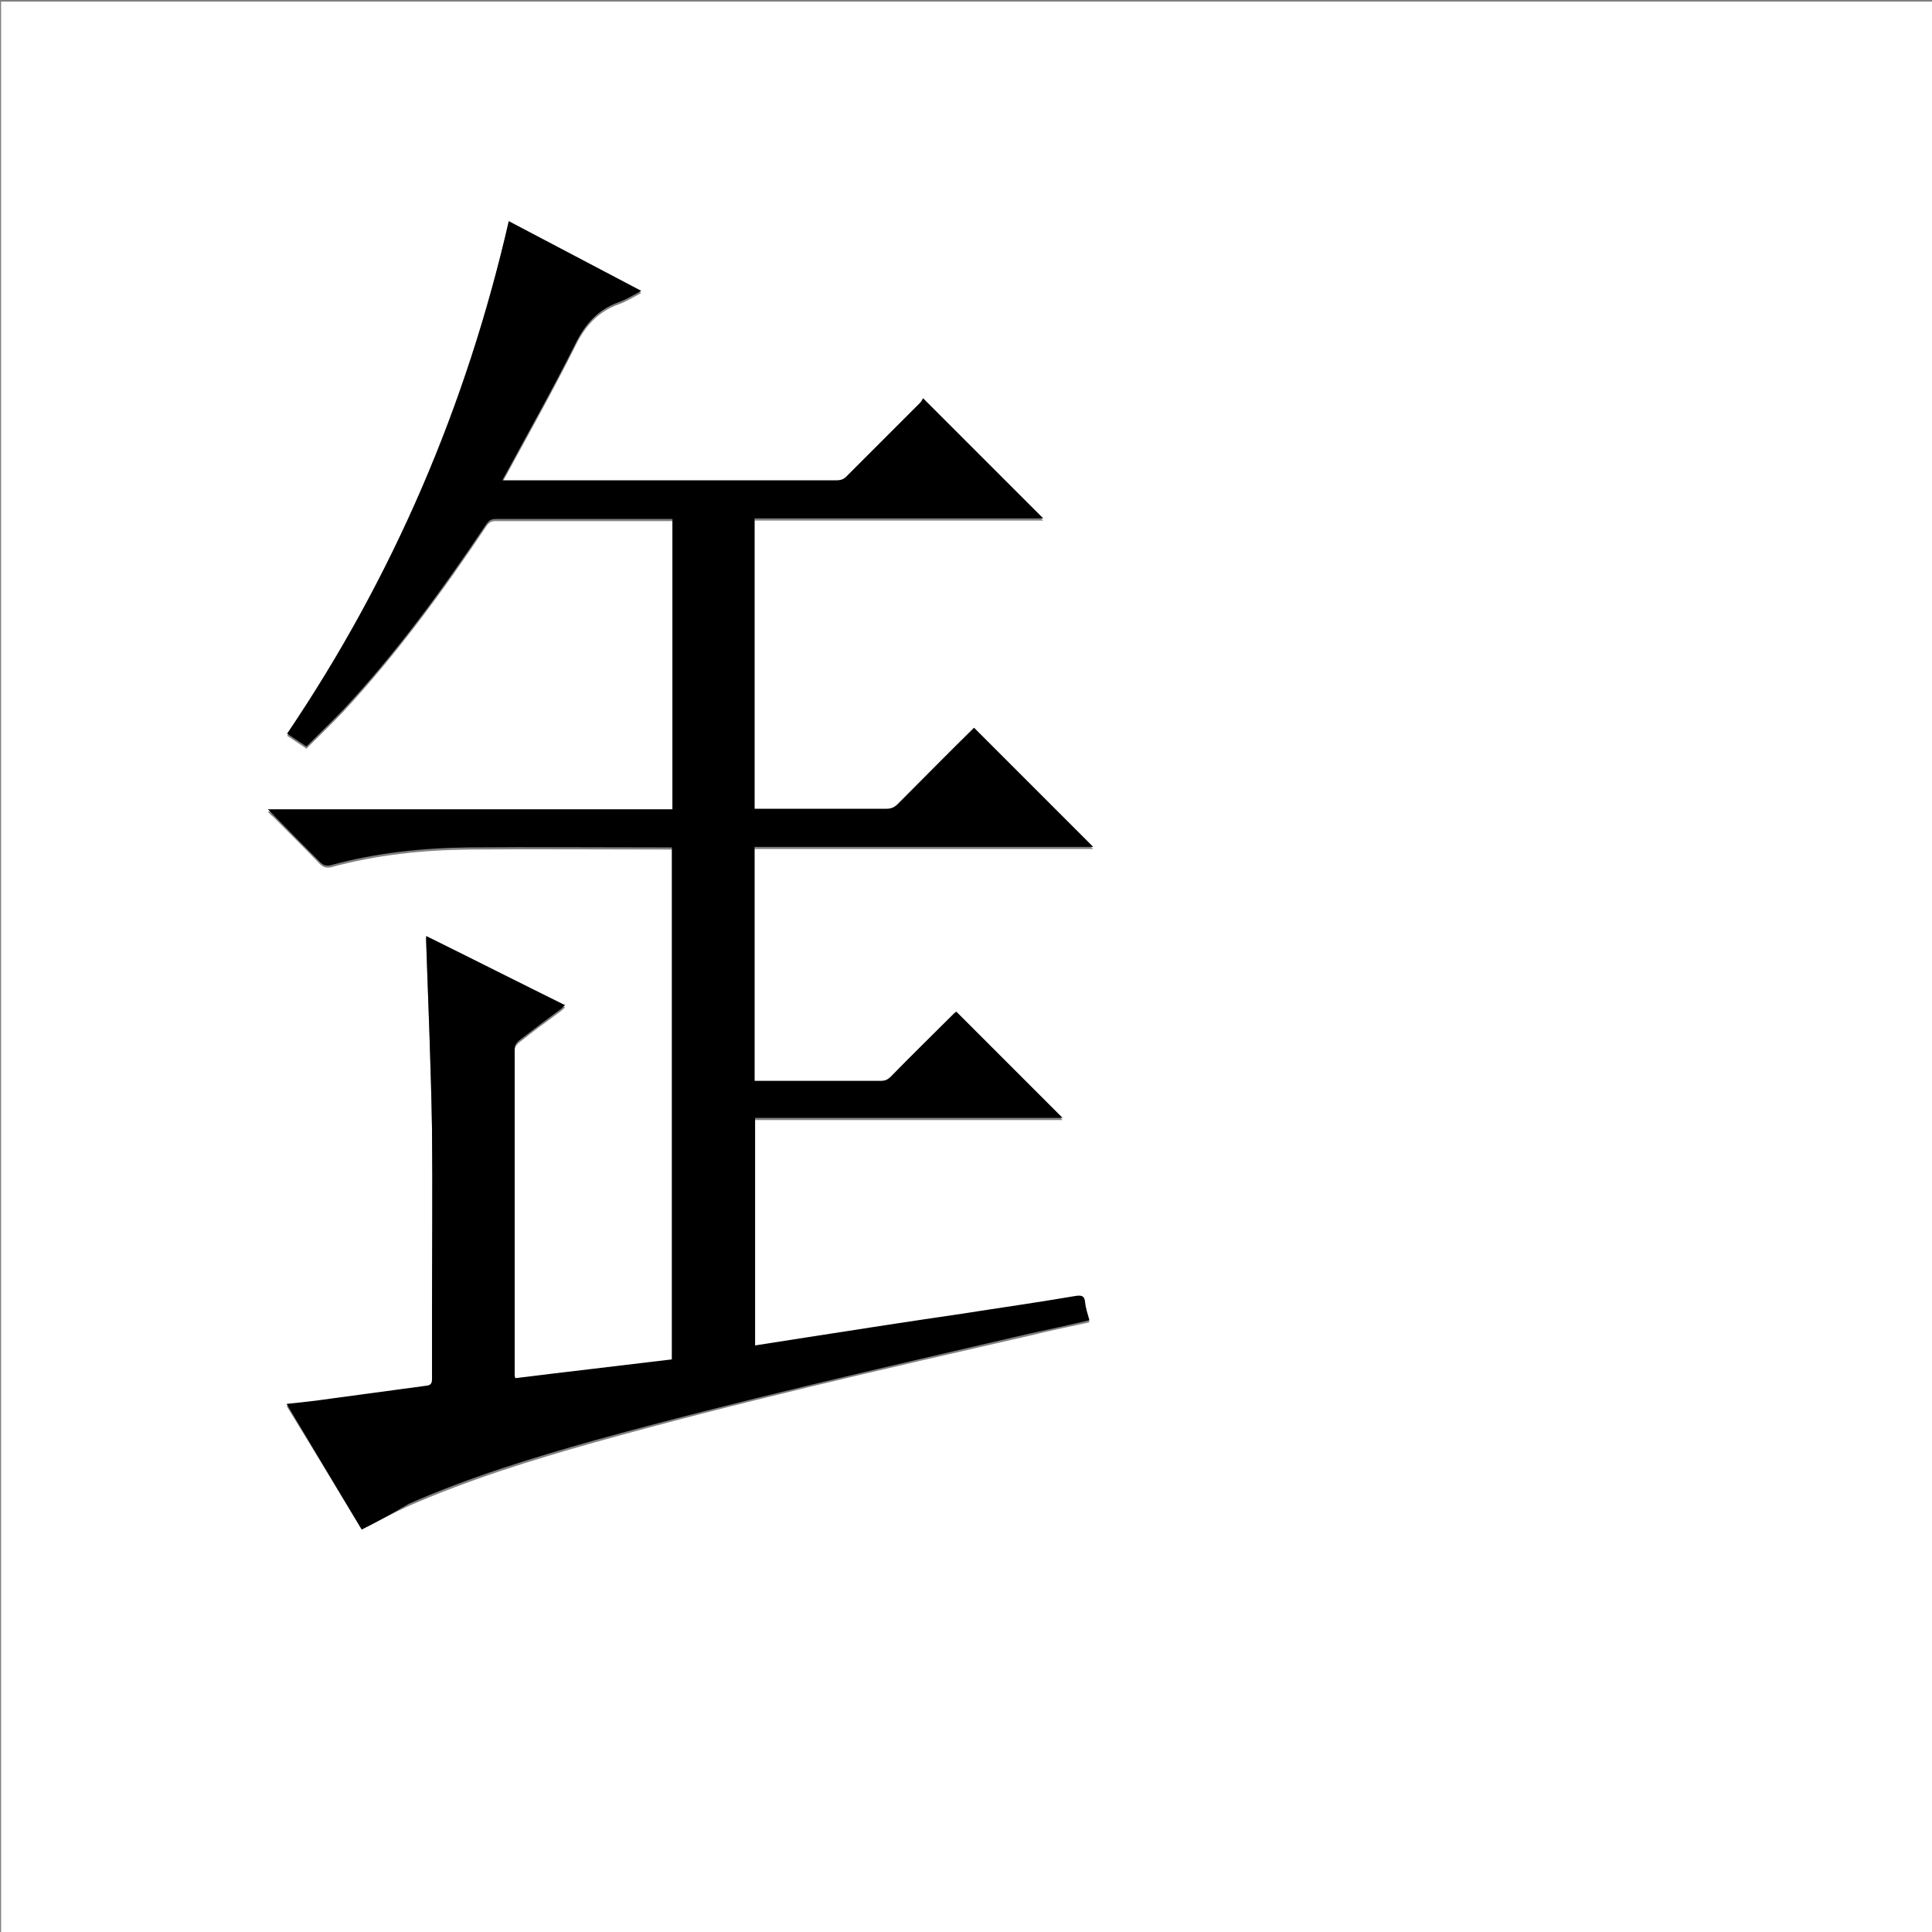 <?xml version="1.0" encoding="utf-8"?>
<!-- Generator: Adobe Illustrator 20.1.0, SVG Export Plug-In . SVG Version: 6.00 Build 0)  -->
<svg version="1.1" id="图层_1" xmlns="http://www.w3.org/2000/svg" xmlns:xlink="http://www.w3.org/1999/xlink" x="0px" y="0px"
	 viewBox="0 0 360 360" style="enable-background:new 0 0 360 360;" xml:space="preserve">
<rect x="0" y="0" width="360" height="360" fill="#808080" stroke="none"/>
<style type="text/css">
	.st0{fill:#FFFFFF;}
</style>
<g>
	<path class="st0" d="M0.2,360.5c0-120.1,0-240.2,0-360.2c120.1,0,240.2,0,360.2,0c0,120.1,0,240.2,0,360.2
		C240.4,360.5,120.3,360.5,0.2,360.5z M67.4,285c3-1.5,5.9-3.1,8.8-4.4c11.2-4.9,22.8-8.5,34.5-11.8c26.8-7.5,54-13.7,81.1-19.9
		c3.7-0.9,7.4-1.7,11.2-2.5c-0.3-1.2-0.6-2.2-0.8-3.3c-0.2-1.3-0.8-1.4-1.9-1.2c-7,1.1-14,2.2-21.1,3.3c-9.6,1.5-19.3,3-28.9,4.4
		c-3.2,0.5-6.4,1-9.6,1.5c0-14.2,0-28.2,0-42.4c19.2,0,38.3,0,57.3,0c-6.6-6.6-13.2-13.2-19.8-19.8c-0.2,0.2-0.6,0.5-0.9,0.8
		c-3.8,3.8-7.5,7.5-11.3,11.3c-0.6,0.6-1.1,0.8-1.9,0.8c-7.4,0-14.8,0-22.2,0c-0.4,0-0.8,0-1.3,0c0-14.6,0-29,0-43.6
		c21.1,0,42.2,0,63.1,0c-7.4-7.4-14.8-14.8-22.2-22.2c-4.7,4.7-9.5,9.4-14.2,14.2c-0.6,0.6-1.2,0.9-2.1,0.9c-7.8,0-15.5,0-23.3,0
		c-0.4,0-0.9,0-1.3,0c0-18.1,0-36.1,0-54.1c18,0,35.9,0,53.8,0c-7.4-7.4-14.8-14.8-22.4-22.4c-0.1,0.2-0.3,0.6-0.6,0.9
		c-4.5,4.5-9,9-13.5,13.5c-0.6,0.6-1.2,0.9-2.1,0.9c-20.3,0-40.6,0-60.8,0c-0.4,0-0.8,0-1.4,0c0.3-0.5,0.4-0.8,0.6-1.1
		c4.4-8.1,8.9-16.1,13-24.3c1.8-3.7,4.2-6.4,8.1-7.8c1.4-0.5,2.7-1.3,4.2-2.1c-8.4-4.4-16.6-8.7-24.7-13
		c-8,34.4-21.5,66.2-41.3,95.5c1.2,0.8,2.4,1.6,3.6,2.4c2.4-2.4,4.7-4.6,6.9-6.9c9.9-10.7,18.5-22.4,26.6-34.5c0.5-0.7,0.9-1,1.8-1
		c10.6,0,21.2,0,31.8,0c0.4,0,0.8,0,1.1,0c0,18.1,0,36.1,0,54.1c-25.1,0-50.1,0-75.4,0c0.4,0.5,0.7,0.8,1,1c2.9,2.9,5.8,5.8,8.7,8.8
		c0.6,0.6,1.2,0.8,2.1,0.6c8.4-2.3,17-3.2,25.7-3.3c12.2-0.1,24.4,0,36.6,0c0.4,0,0.8,0,1.2,0c0,31.9,0,63.7,0,95.4
		c-9.8,1.2-19.5,2.3-29.2,3.5c0-0.4-0.1-0.6-0.1-0.8c0-20.2,0-40.5,0-60.7c0-0.5,0.4-1.1,0.8-1.4c2.5-2,5.1-3.9,7.7-5.8
		c0.3-0.2,0.5-0.4,0.9-0.8c-8.7-4.3-17.2-8.6-25.9-12.9c0,0.4,0,0.5,0,0.7c0.4,11.7,0.9,23.5,1.1,35.2c0.2,11.3,0,22.6,0,34
		c0,4.2,0,8.4,0,12.6c0,0.7-0.1,1.2-1,1.3c-5.9,0.8-11.9,1.6-17.8,2.4c-2.7,0.4-5.5,0.6-8.3,1C58.1,269.6,62.8,277.4,67.4,285z"/>
	<path d="M67.4,285c-4.6-7.7-9.3-15.5-14-23.4c2.9-0.3,5.6-0.6,8.3-1c5.9-0.8,11.9-1.6,17.8-2.4c0.9-0.1,1-0.6,1-1.3
		c0-4.2,0-8.4,0-12.6c0-11.3,0.1-22.6,0-34c-0.2-11.7-0.7-23.5-1.1-35.2c0-0.2,0-0.4,0-0.7c8.7,4.3,17.2,8.6,25.9,12.9
		c-0.4,0.3-0.6,0.6-0.9,0.8c-2.6,1.9-5.1,3.8-7.7,5.8c-0.4,0.3-0.8,0.9-0.8,1.4c0,20.2,0,40.5,0,60.7c0,0.2,0,0.4,0.1,0.8
		c9.7-1.2,19.4-2.3,29.2-3.5c0-31.7,0-63.5,0-95.4c-0.4,0-0.8,0-1.2,0c-12.2,0-24.4-0.1-36.6,0c-8.7,0.1-17.3,1-25.7,3.3
		c-0.9,0.2-1.4,0.1-2.1-0.6c-2.9-2.9-5.8-5.8-8.7-8.8c-0.3-0.3-0.5-0.6-1-1c25.3,0,50.3,0,75.4,0c0-18.1,0-36,0-54.1
		c-0.4,0-0.7,0-1.1,0c-10.6,0-21.2,0-31.8,0c-0.9,0-1.3,0.3-1.8,1c-8.1,12.1-16.7,23.9-26.6,34.5c-2.2,2.3-4.5,4.5-6.9,6.9
		c-1.2-0.8-2.4-1.6-3.6-2.4c19.8-29.3,33.4-61.1,41.3-95.5c8.2,4.3,16.3,8.6,24.7,13c-1.5,0.8-2.8,1.6-4.2,2.1
		c-3.9,1.4-6.3,4.1-8.1,7.8c-4.1,8.2-8.6,16.2-13,24.3c-0.2,0.3-0.3,0.6-0.6,1.1c0.6,0,1,0,1.4,0c20.3,0,40.6,0,60.8,0
		c0.9,0,1.5-0.2,2.1-0.9c4.5-4.5,9-9,13.5-13.5c0.3-0.3,0.5-0.7,0.6-0.9c7.6,7.6,15,15,22.4,22.4c-17.8,0-35.8,0-53.8,0
		c0,18.1,0,36,0,54.1c0.5,0,0.9,0,1.3,0c7.8,0,15.5,0,23.3,0c0.9,0,1.5-0.3,2.1-0.9c4.8-4.8,9.5-9.6,14.2-14.2
		c7.4,7.4,14.8,14.8,22.2,22.2c-20.9,0-42,0-63.1,0c0,14.6,0,29,0,43.6c0.4,0,0.8,0,1.3,0c7.4,0,14.8,0,22.2,0
		c0.8,0,1.3-0.2,1.9-0.8c3.7-3.8,7.5-7.5,11.3-11.3c0.3-0.3,0.6-0.6,0.9-0.8c6.6,6.6,13.2,13.2,19.8,19.8c-19,0-38.1,0-57.3,0
		c0,14.2,0,28.3,0,42.4c3.2-0.5,6.4-1,9.6-1.5c9.6-1.5,19.3-3,28.9-4.4c7-1.1,14.1-2.1,21.1-3.3c1.2-0.2,1.8-0.1,1.9,1.2
		c0.1,1.1,0.5,2.2,0.8,3.3c-3.8,0.9-7.5,1.7-11.2,2.5c-27.1,6.3-54.3,12.5-81.1,19.9c-11.7,3.3-23.4,6.9-34.5,11.8
		C73.3,281.9,70.4,283.5,67.4,285z"/>
</g>
</svg>
